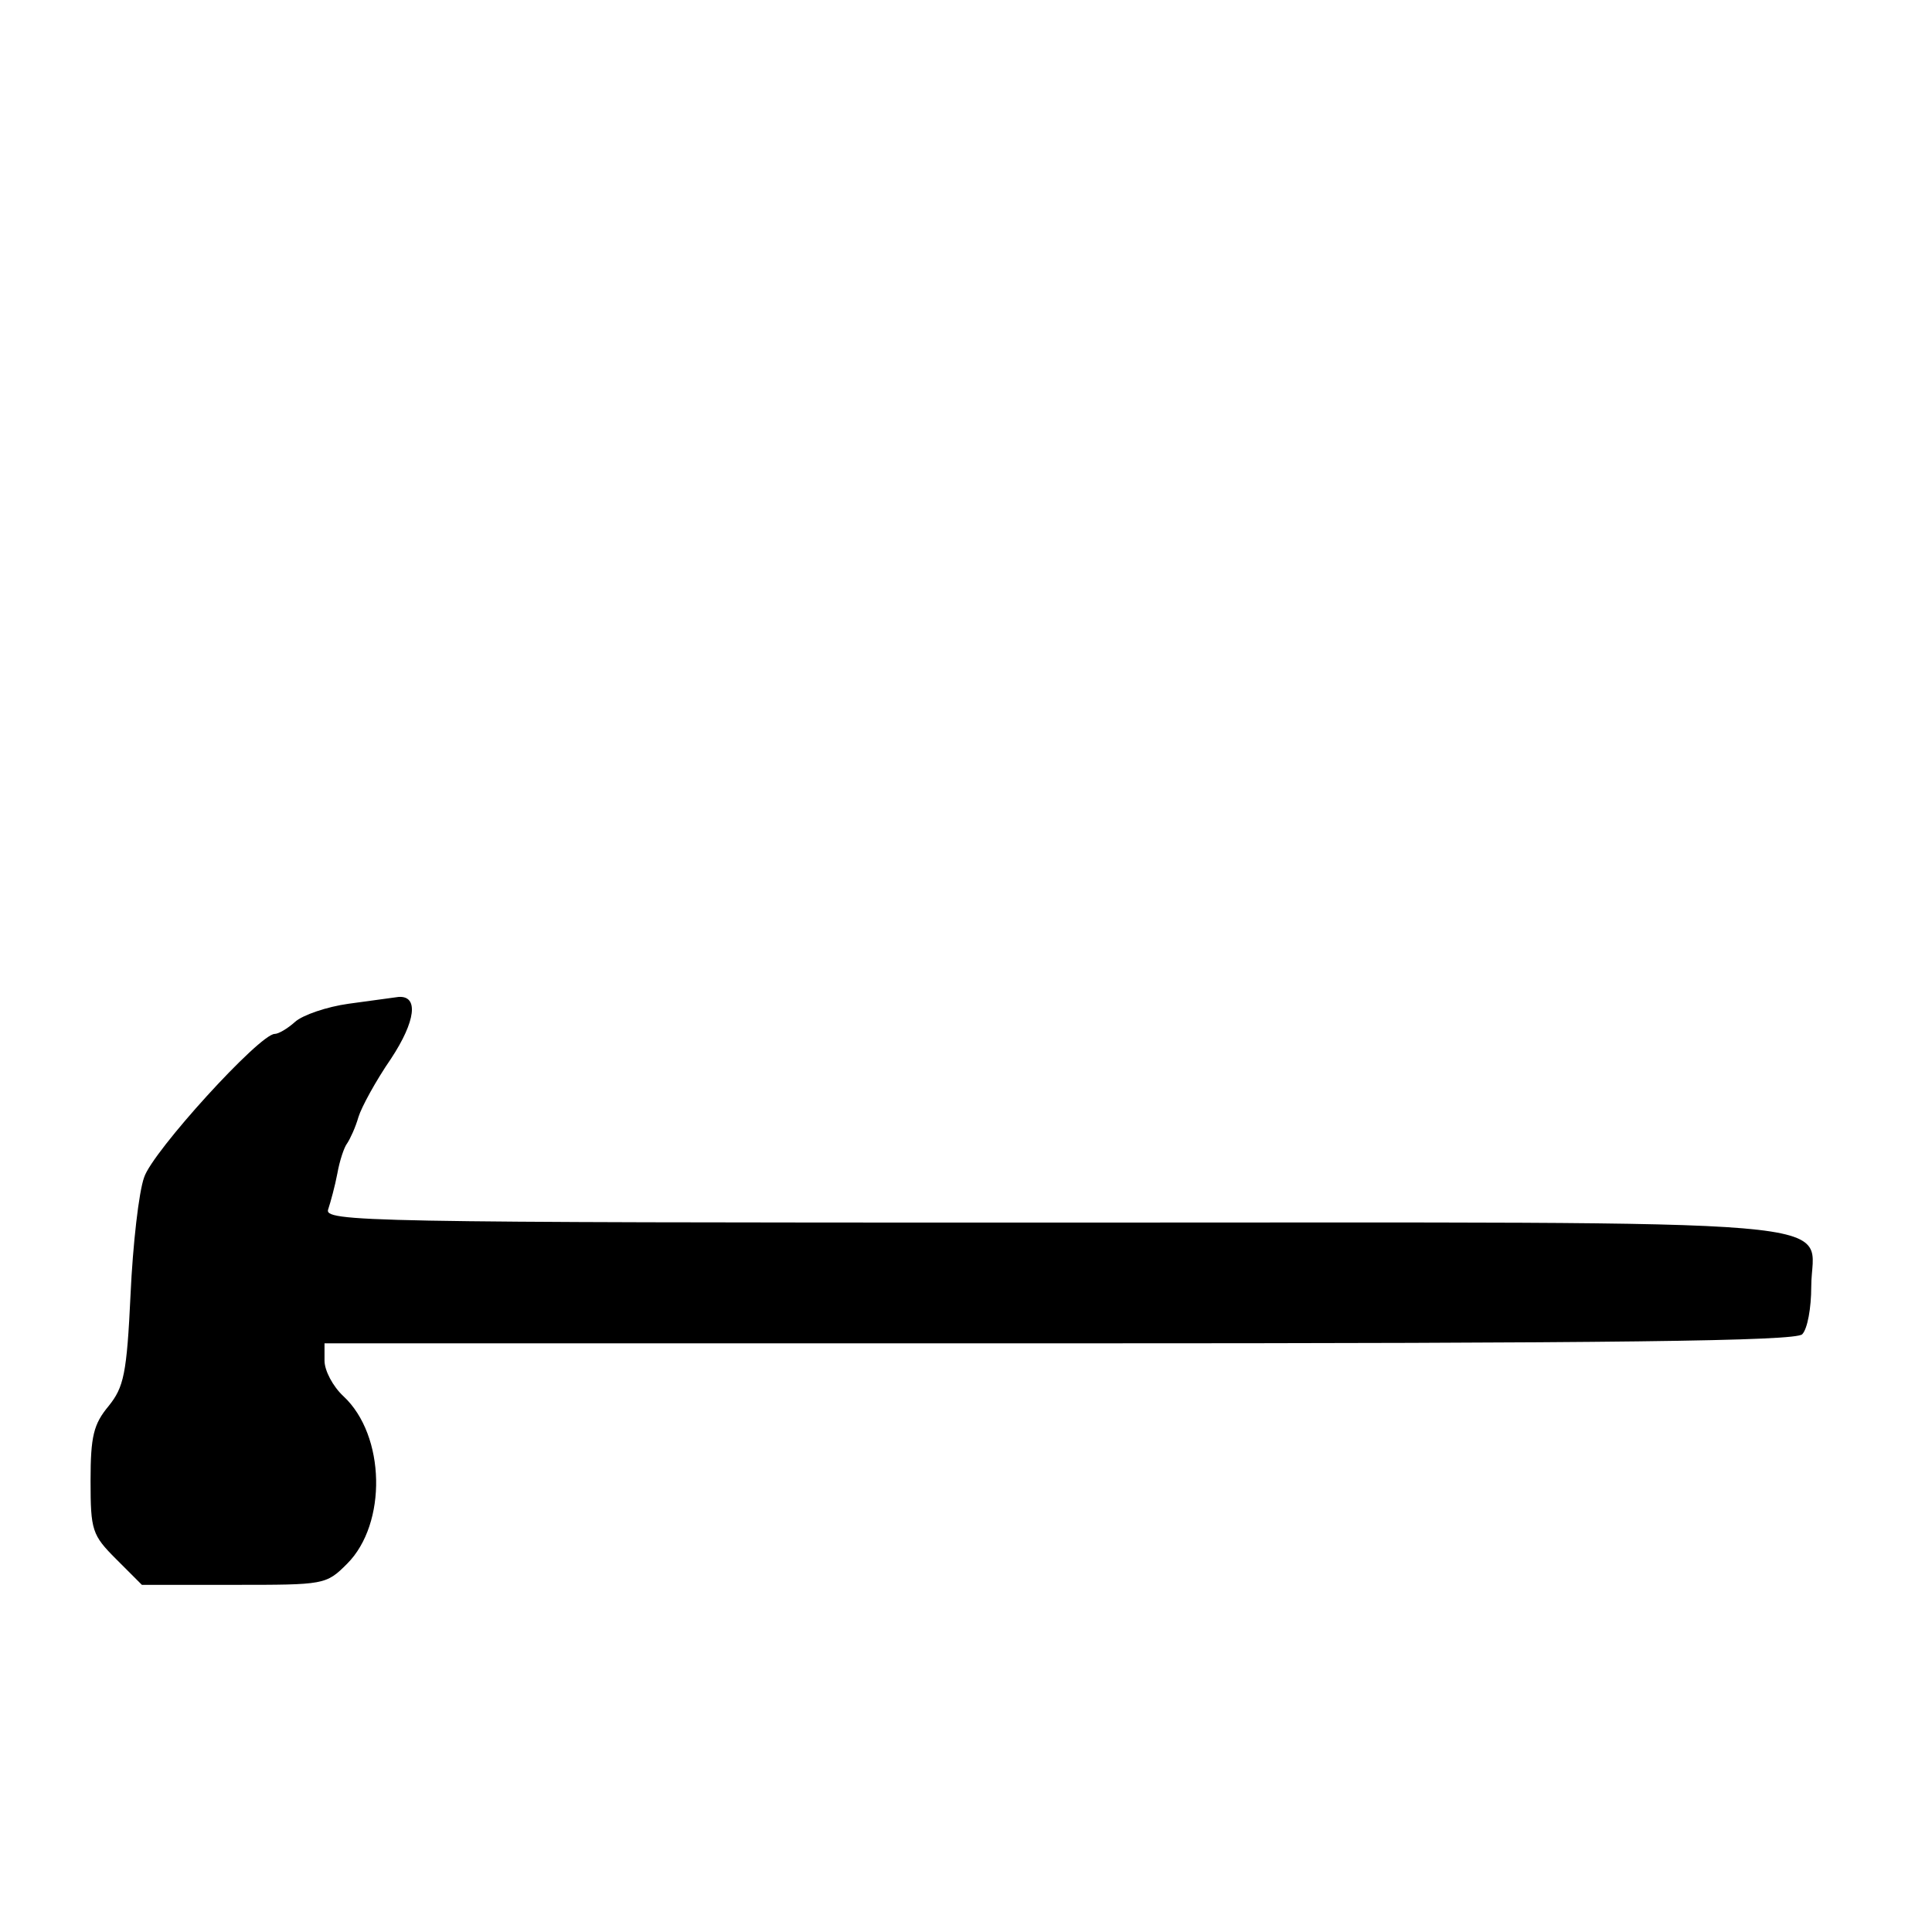 <?xml version="1.0" standalone="no"?>
<!DOCTYPE svg PUBLIC "-//W3C//DTD SVG 20010904//EN"
 "http://www.w3.org/TR/2001/REC-SVG-20010904/DTD/svg10.dtd">
<svg version="1.0" xmlns="http://www.w3.org/2000/svg"
 width="256pt" height="256pt" viewBox="0 0 256 256"
 preserveAspectRatio="xMidYMid meet">
<g transform="translate(0,256) scale(0.1,-0.1)"
fill="#000000" stroke="none">
<path d="M462 1230 c-29 -4 -61 -15 -71 -24 -10 -9 -22 -16 -27 -16 -20 0
-162 -156 -173 -190 -7 -19 -15 -89 -18 -155 -5 -106 -9 -123 -29 -148 -20
-24 -24 -40 -24 -99 0 -66 2 -72 34 -104 l34 -34 122 0 c120 0 122 0 150 28
53 53 51 170 -5 222 -14 13 -25 34 -25 47 l0 23 973 0 c743 0 976 3 985 12 7
7 12 35 12 63 0 93 94 85 -1004 85 -918 0 -968 1 -961 18 3 9 9 31 12 47 3 17
9 35 13 40 4 6 11 21 15 35 4 13 23 48 43 77 33 50 37 84 10 82 -7 -1 -37 -5
-66 -9z"/>
</g>
</svg>
